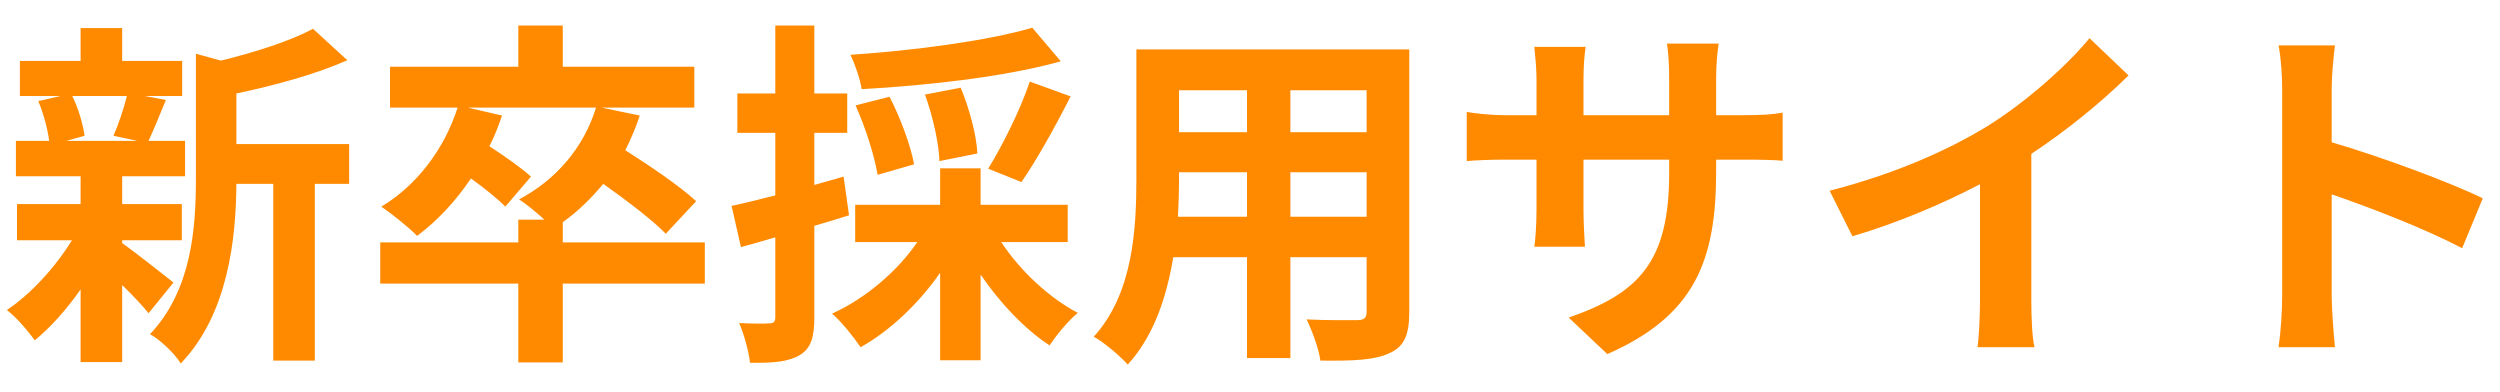 <svg width="83" height="13" viewBox="0 0 83 13" fill="none" xmlns="http://www.w3.org/2000/svg">
<path d="M4.212 3.188C4.116 3.596 3.924 4.148 3.768 4.508L4.56 4.676H2.208L2.808 4.508C2.76 4.148 2.604 3.596 2.4 3.188H4.212ZM4.056 7.976H6.036V6.776H4.056V5.852H6.144V4.676H4.932C5.1 4.316 5.292 3.836 5.508 3.32L4.812 3.188H6.048V2.024H4.056V0.932H2.676V2.024H0.66V3.188H2.004L1.272 3.356C1.44 3.764 1.584 4.28 1.632 4.676H0.528V5.852H2.676V6.776H0.564V7.976H2.388C1.836 8.876 1.008 9.776 0.228 10.292C0.528 10.52 0.936 10.988 1.152 11.3C1.668 10.88 2.208 10.28 2.676 9.608V12.02H4.056V9.464C4.404 9.8 4.74 10.16 4.932 10.4L5.76 9.38C5.484 9.164 4.488 8.372 4.056 8.072V7.976ZM11.592 4.784H7.848V3.104C9.108 2.84 10.476 2.468 11.532 2L10.392 0.956C9.66 1.352 8.472 1.736 7.332 2.012L6.504 1.784V5.936C6.504 7.592 6.36 9.632 4.98 11.096C5.304 11.264 5.82 11.756 6 12.068C7.584 10.424 7.836 7.892 7.848 6.104H9.072V11.972H10.452V6.104H11.592V4.784ZM23.4 8.048H18.684V7.376C19.176 7.028 19.62 6.596 20.028 6.104C20.808 6.656 21.66 7.304 22.104 7.76L23.112 6.68C22.584 6.188 21.576 5.504 20.76 4.988C20.94 4.628 21.108 4.244 21.24 3.836L19.968 3.572H23.052V2.216H18.684V0.848H17.208V2.216H12.948V3.572H15.192C14.748 4.964 13.824 6.164 12.66 6.86C12.996 7.088 13.596 7.568 13.848 7.832C14.508 7.34 15.12 6.692 15.636 5.924C16.08 6.248 16.536 6.608 16.776 6.86L17.628 5.864C17.328 5.588 16.752 5.18 16.248 4.856C16.416 4.532 16.548 4.184 16.668 3.836L15.528 3.572H19.788C19.38 4.904 18.456 5.972 17.232 6.62C17.448 6.752 17.796 7.04 18.072 7.292H17.208V8.048H12.624V9.416H17.208V12.032H18.684V9.416H23.4V8.048ZM34.272 0.92C32.808 1.352 30.372 1.676 28.236 1.82C28.38 2.12 28.56 2.636 28.608 2.96C30.792 2.84 33.372 2.552 35.22 2.036L34.272 0.92ZM33.912 6.044C34.404 5.336 35.028 4.22 35.544 3.2L34.188 2.708C33.888 3.62 33.276 4.844 32.808 5.6L33.912 6.044ZM32.448 5.096C32.424 4.496 32.184 3.608 31.896 2.912L30.708 3.14C30.972 3.86 31.176 4.784 31.188 5.348L32.448 5.096ZM30.348 5.456C30.24 4.844 29.892 3.908 29.532 3.212L28.404 3.5C28.74 4.244 29.04 5.204 29.136 5.804L30.348 5.456ZM28.008 5.864L27.036 6.14V4.412H28.128V3.104H27.036V0.848H25.74V3.104H24.48V4.412H25.74V6.488C25.2 6.62 24.696 6.752 24.288 6.836L24.6 8.204C24.948 8.108 25.344 8 25.74 7.88V10.532C25.74 10.688 25.68 10.736 25.536 10.736C25.392 10.748 24.972 10.748 24.54 10.724C24.708 11.108 24.864 11.696 24.9 12.044C25.692 12.056 26.196 12.008 26.568 11.78C26.928 11.552 27.036 11.192 27.036 10.532V7.496C27.42 7.388 27.804 7.268 28.188 7.148L28.008 5.864ZM35.448 8.036V6.8H32.556V5.588H31.212V6.8H28.392V8.036H30.456C29.784 9.02 28.716 9.92 27.624 10.412C27.936 10.676 28.344 11.192 28.572 11.528C29.556 10.976 30.504 10.076 31.212 9.056V11.96H32.556V9.116C33.204 10.064 34.02 10.928 34.848 11.468C35.064 11.132 35.472 10.64 35.784 10.388C34.824 9.884 33.864 8.984 33.24 8.036H35.448ZM42.84 7.196V5.72H45.372V7.196H42.84ZM39.108 7.196C39.132 6.752 39.144 6.32 39.144 5.936V5.72H41.4V7.196H39.108ZM41.4 2.996V4.388H39.144V2.996H41.4ZM45.372 4.388H42.84V2.996H45.372V4.388ZM46.788 1.64H37.728V5.924C37.728 7.604 37.62 9.74 36.312 11.18C36.636 11.348 37.212 11.84 37.44 12.104C38.304 11.168 38.736 9.848 38.952 8.54H41.4V11.888H42.84V8.54H45.372V10.34C45.372 10.556 45.288 10.628 45.06 10.628C44.844 10.628 44.052 10.64 43.38 10.604C43.56 10.976 43.788 11.588 43.836 11.972C44.916 11.984 45.648 11.96 46.14 11.72C46.62 11.504 46.788 11.12 46.788 10.352V1.64ZM56.976 5.696V5.3H57.864C58.5 5.3 58.92 5.312 59.184 5.336V3.74C58.86 3.8 58.5 3.824 57.864 3.824H56.976V2.564C56.976 2.084 57.024 1.688 57.06 1.448H55.344C55.38 1.688 55.416 2.084 55.416 2.564V3.824H52.572V2.636C52.572 2.168 52.608 1.784 52.644 1.556H50.94C50.976 1.916 51.012 2.288 51.012 2.636V3.824H49.992C49.392 3.824 48.9 3.752 48.696 3.716V5.348C48.96 5.324 49.392 5.3 49.992 5.3H51.012V6.932C51.012 7.472 50.976 7.952 50.94 8.192H52.62C52.608 7.952 52.572 7.46 52.572 6.932V5.3H55.416V5.756C55.416 8.708 54.396 9.74 52.08 10.544L53.364 11.756C56.256 10.484 56.976 8.672 56.976 5.696ZM60.744 6.332L61.5 7.844C62.976 7.412 64.5 6.764 65.736 6.116V9.956C65.736 10.484 65.7 11.24 65.652 11.528H67.548C67.464 11.228 67.44 10.484 67.44 9.956V5.108C68.604 4.34 69.756 3.404 70.668 2.504L69.372 1.268C68.592 2.216 67.224 3.416 65.988 4.184C64.656 5 62.892 5.78 60.744 6.332ZM75.768 9.848C75.768 10.328 75.72 11.048 75.648 11.528H77.52C77.472 11.036 77.412 10.196 77.412 9.848V6.452C78.708 6.896 80.508 7.592 81.744 8.24L82.428 6.584C81.324 6.044 79.02 5.192 77.412 4.724V2.948C77.412 2.456 77.472 1.928 77.52 1.508H75.648C75.732 1.928 75.768 2.528 75.768 2.948V9.848Z" fill="#FF8A00"/>
</svg>

